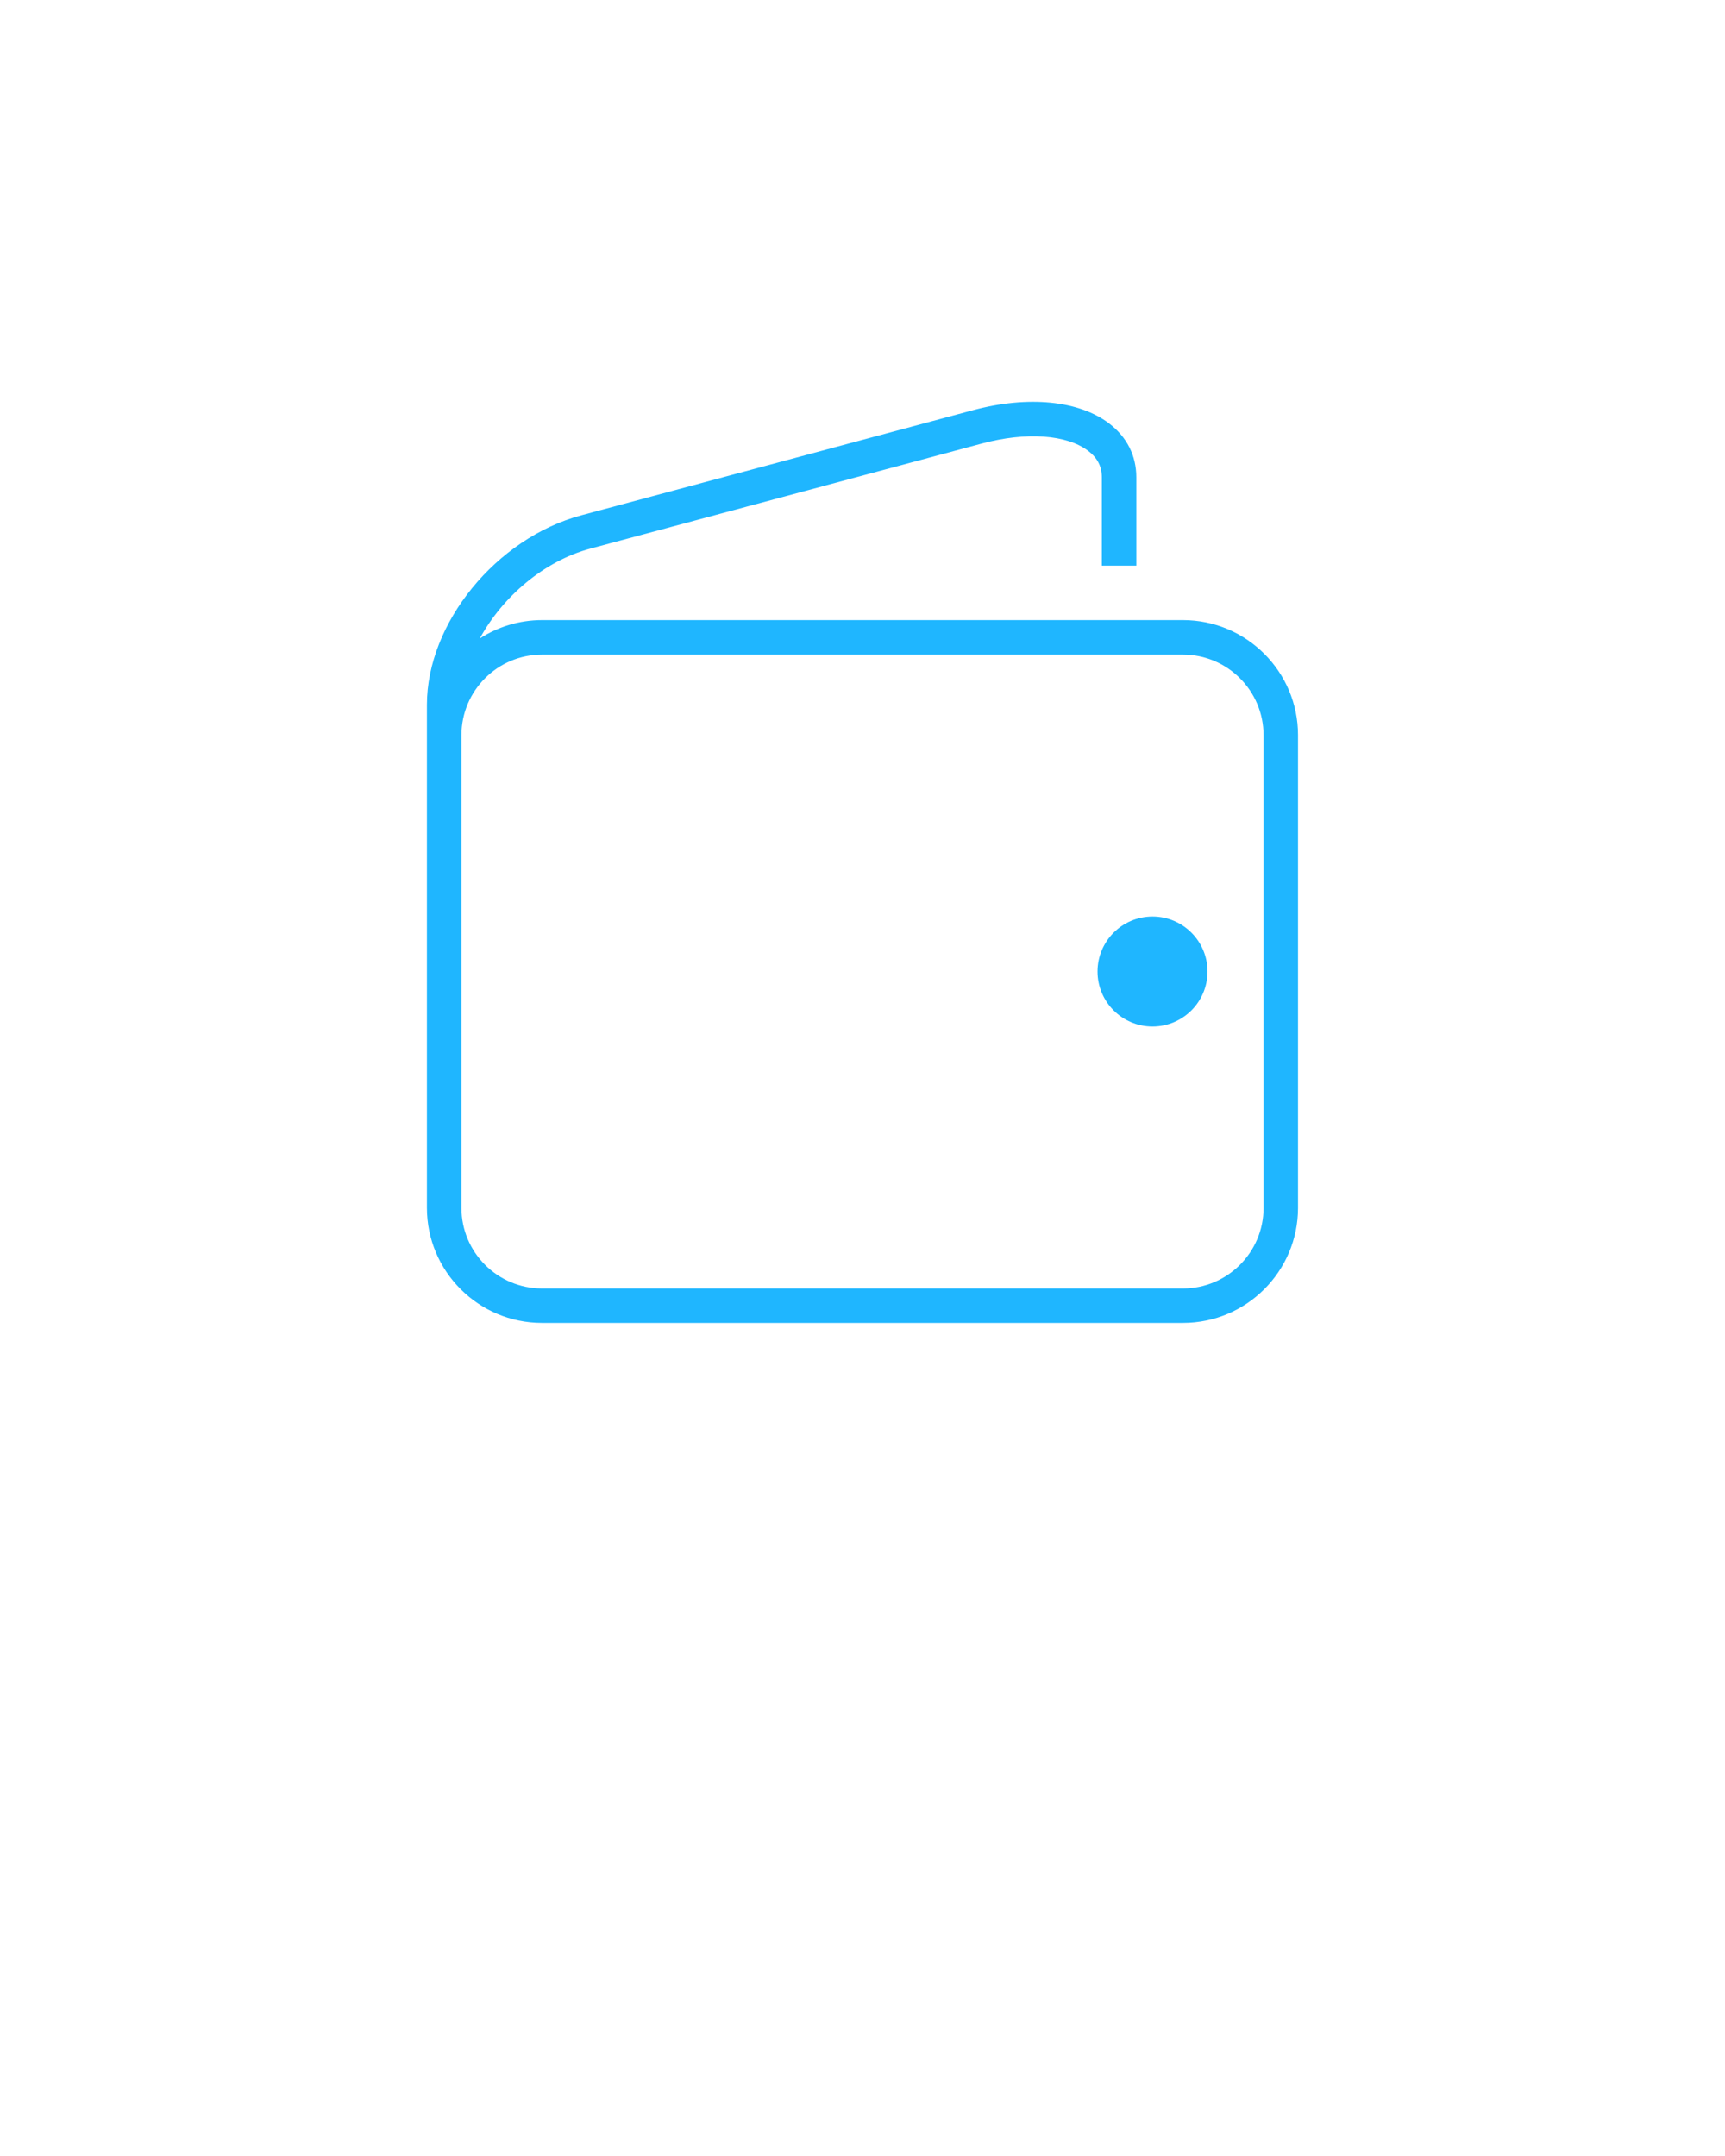 <svg xmlns="http://www.w3.org/2000/svg" xmlns:xlink="http://www.w3.org/1999/xlink" version="1.1" x="0px" y="0px" viewBox="0 0 100 125" enable-background="new 0 0 100 100" xml:space="preserve"><g><path fill="#1FB6FF" d="M68.581,35.952H31.419c-1.328,0-2.563,0.395-3.604,1.065c1.319-2.422,3.721-4.489,6.407-5.21l22.698-6.092   c2.562-0.688,4.927-0.524,6.173,0.432c0.526,0.403,0.781,0.901,0.781,1.523v5.125h2v-5.125c0-1.25-0.541-2.325-1.564-3.11   c-1.754-1.345-4.711-1.636-7.909-0.777l-22.698,6.092c-4.938,1.325-8.954,6.252-8.954,10.982v1.763v6.049v21.362   c0,3.678,2.992,6.669,6.669,6.669h37.161c3.678,0,6.669-2.991,6.669-6.669V42.622C75.25,38.944,72.258,35.952,68.581,35.952z    M73.25,70.033c0,2.574-2.095,4.669-4.669,4.669H31.419c-2.575,0-4.669-2.095-4.669-4.669V48.671v-6.049   c0-2.575,2.095-4.669,4.669-4.669h37.161c2.575,0,4.669,2.095,4.669,4.669V70.033z"/><circle fill="#1FB6FF" cx="66.813" cy="56.327" r="3.188"/></g></svg>
